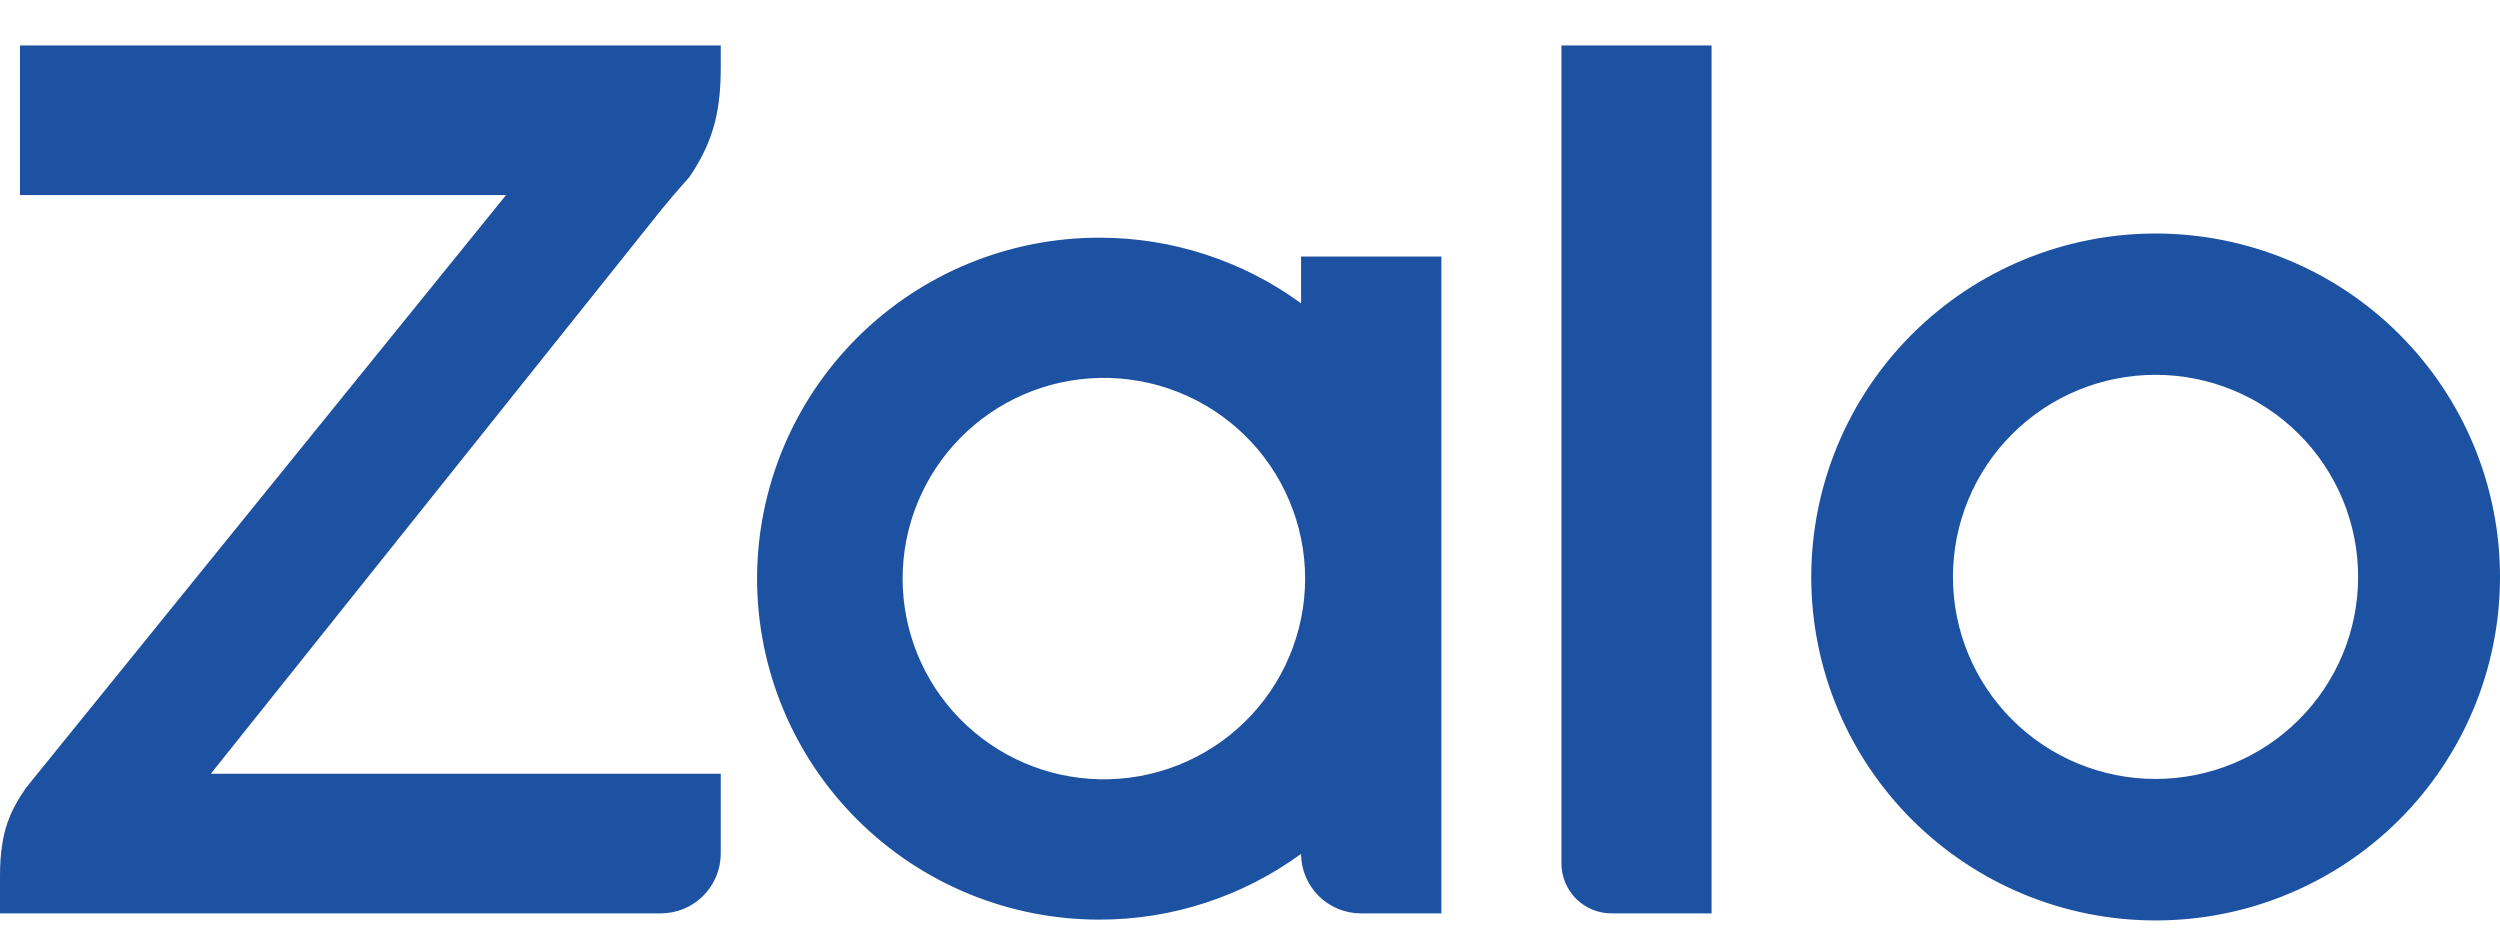 <svg width="40" height="15" viewBox="0 0 40 15" fill="none" xmlns="http://www.w3.org/2000/svg">
<path d="M20.817 4.853V4.105H23.062V14.614H21.778C21.524 14.615 21.28 14.515 21.1 14.336C20.92 14.158 20.818 13.915 20.817 13.662C19.88 14.346 18.748 14.716 17.587 14.714C16.136 14.714 14.744 14.139 13.718 13.116C12.691 12.093 12.114 10.706 12.113 9.258C12.114 7.811 12.691 6.423 13.718 5.4C14.744 4.377 16.136 3.803 17.587 3.803C18.747 3.801 19.88 4.169 20.817 4.853ZM11.532 0.727V1.068C11.532 1.703 11.447 2.222 11.032 2.83L10.982 2.887C10.844 3.041 10.709 3.199 10.578 3.36L3.373 12.38H11.532V13.657C11.532 13.783 11.507 13.907 11.458 14.024C11.41 14.14 11.339 14.245 11.25 14.334C11.161 14.423 11.055 14.494 10.938 14.542C10.821 14.59 10.696 14.614 10.57 14.614H0V14.012C0 13.276 0.183 12.947 0.417 12.604L8.097 3.121H0.32V0.727H11.532ZM25.783 14.614C25.571 14.614 25.368 14.53 25.218 14.381C25.068 14.231 24.983 14.028 24.983 13.816V0.727H27.385V14.614H25.783ZM34.488 3.736C35.212 3.736 35.928 3.878 36.597 4.154C37.266 4.43 37.873 4.834 38.385 5.345C38.897 5.855 39.303 6.46 39.58 7.127C39.857 7.794 40 8.508 40 9.23C40 9.952 39.858 10.666 39.581 11.333C39.304 12 38.899 12.606 38.387 13.117C37.876 13.627 37.269 14.032 36.6 14.308C35.932 14.585 35.215 14.727 34.492 14.727C33.03 14.728 31.629 14.149 30.595 13.119C29.561 12.088 28.98 10.691 28.98 9.233C28.98 7.776 29.56 6.378 30.593 5.347C31.626 4.316 33.027 3.737 34.488 3.736ZM17.588 12.468C18.017 12.478 18.444 12.402 18.843 12.245C19.242 12.088 19.606 11.853 19.912 11.554C20.219 11.255 20.463 10.898 20.629 10.503C20.796 10.109 20.882 9.685 20.882 9.257C20.882 8.83 20.796 8.406 20.629 8.012C20.463 7.617 20.219 7.26 19.912 6.961C19.606 6.662 19.242 6.427 18.843 6.27C18.444 6.113 18.017 6.037 17.588 6.047C16.747 6.066 15.947 6.412 15.359 7.013C14.771 7.613 14.442 8.418 14.442 9.257C14.442 10.097 14.771 10.902 15.359 11.502C15.947 12.102 16.747 12.449 17.588 12.468ZM34.488 12.463C35.348 12.463 36.173 12.123 36.781 11.516C37.389 10.91 37.73 10.088 37.73 9.23C37.73 8.373 37.389 7.55 36.781 6.944C36.173 6.337 35.348 5.997 34.488 5.997C33.629 5.997 32.804 6.337 32.196 6.944C31.588 7.55 31.247 8.373 31.247 9.23C31.247 10.088 31.588 10.91 32.196 11.516C32.804 12.123 33.629 12.463 34.488 12.463Z" fill="#1D51A2"/>
</svg>
